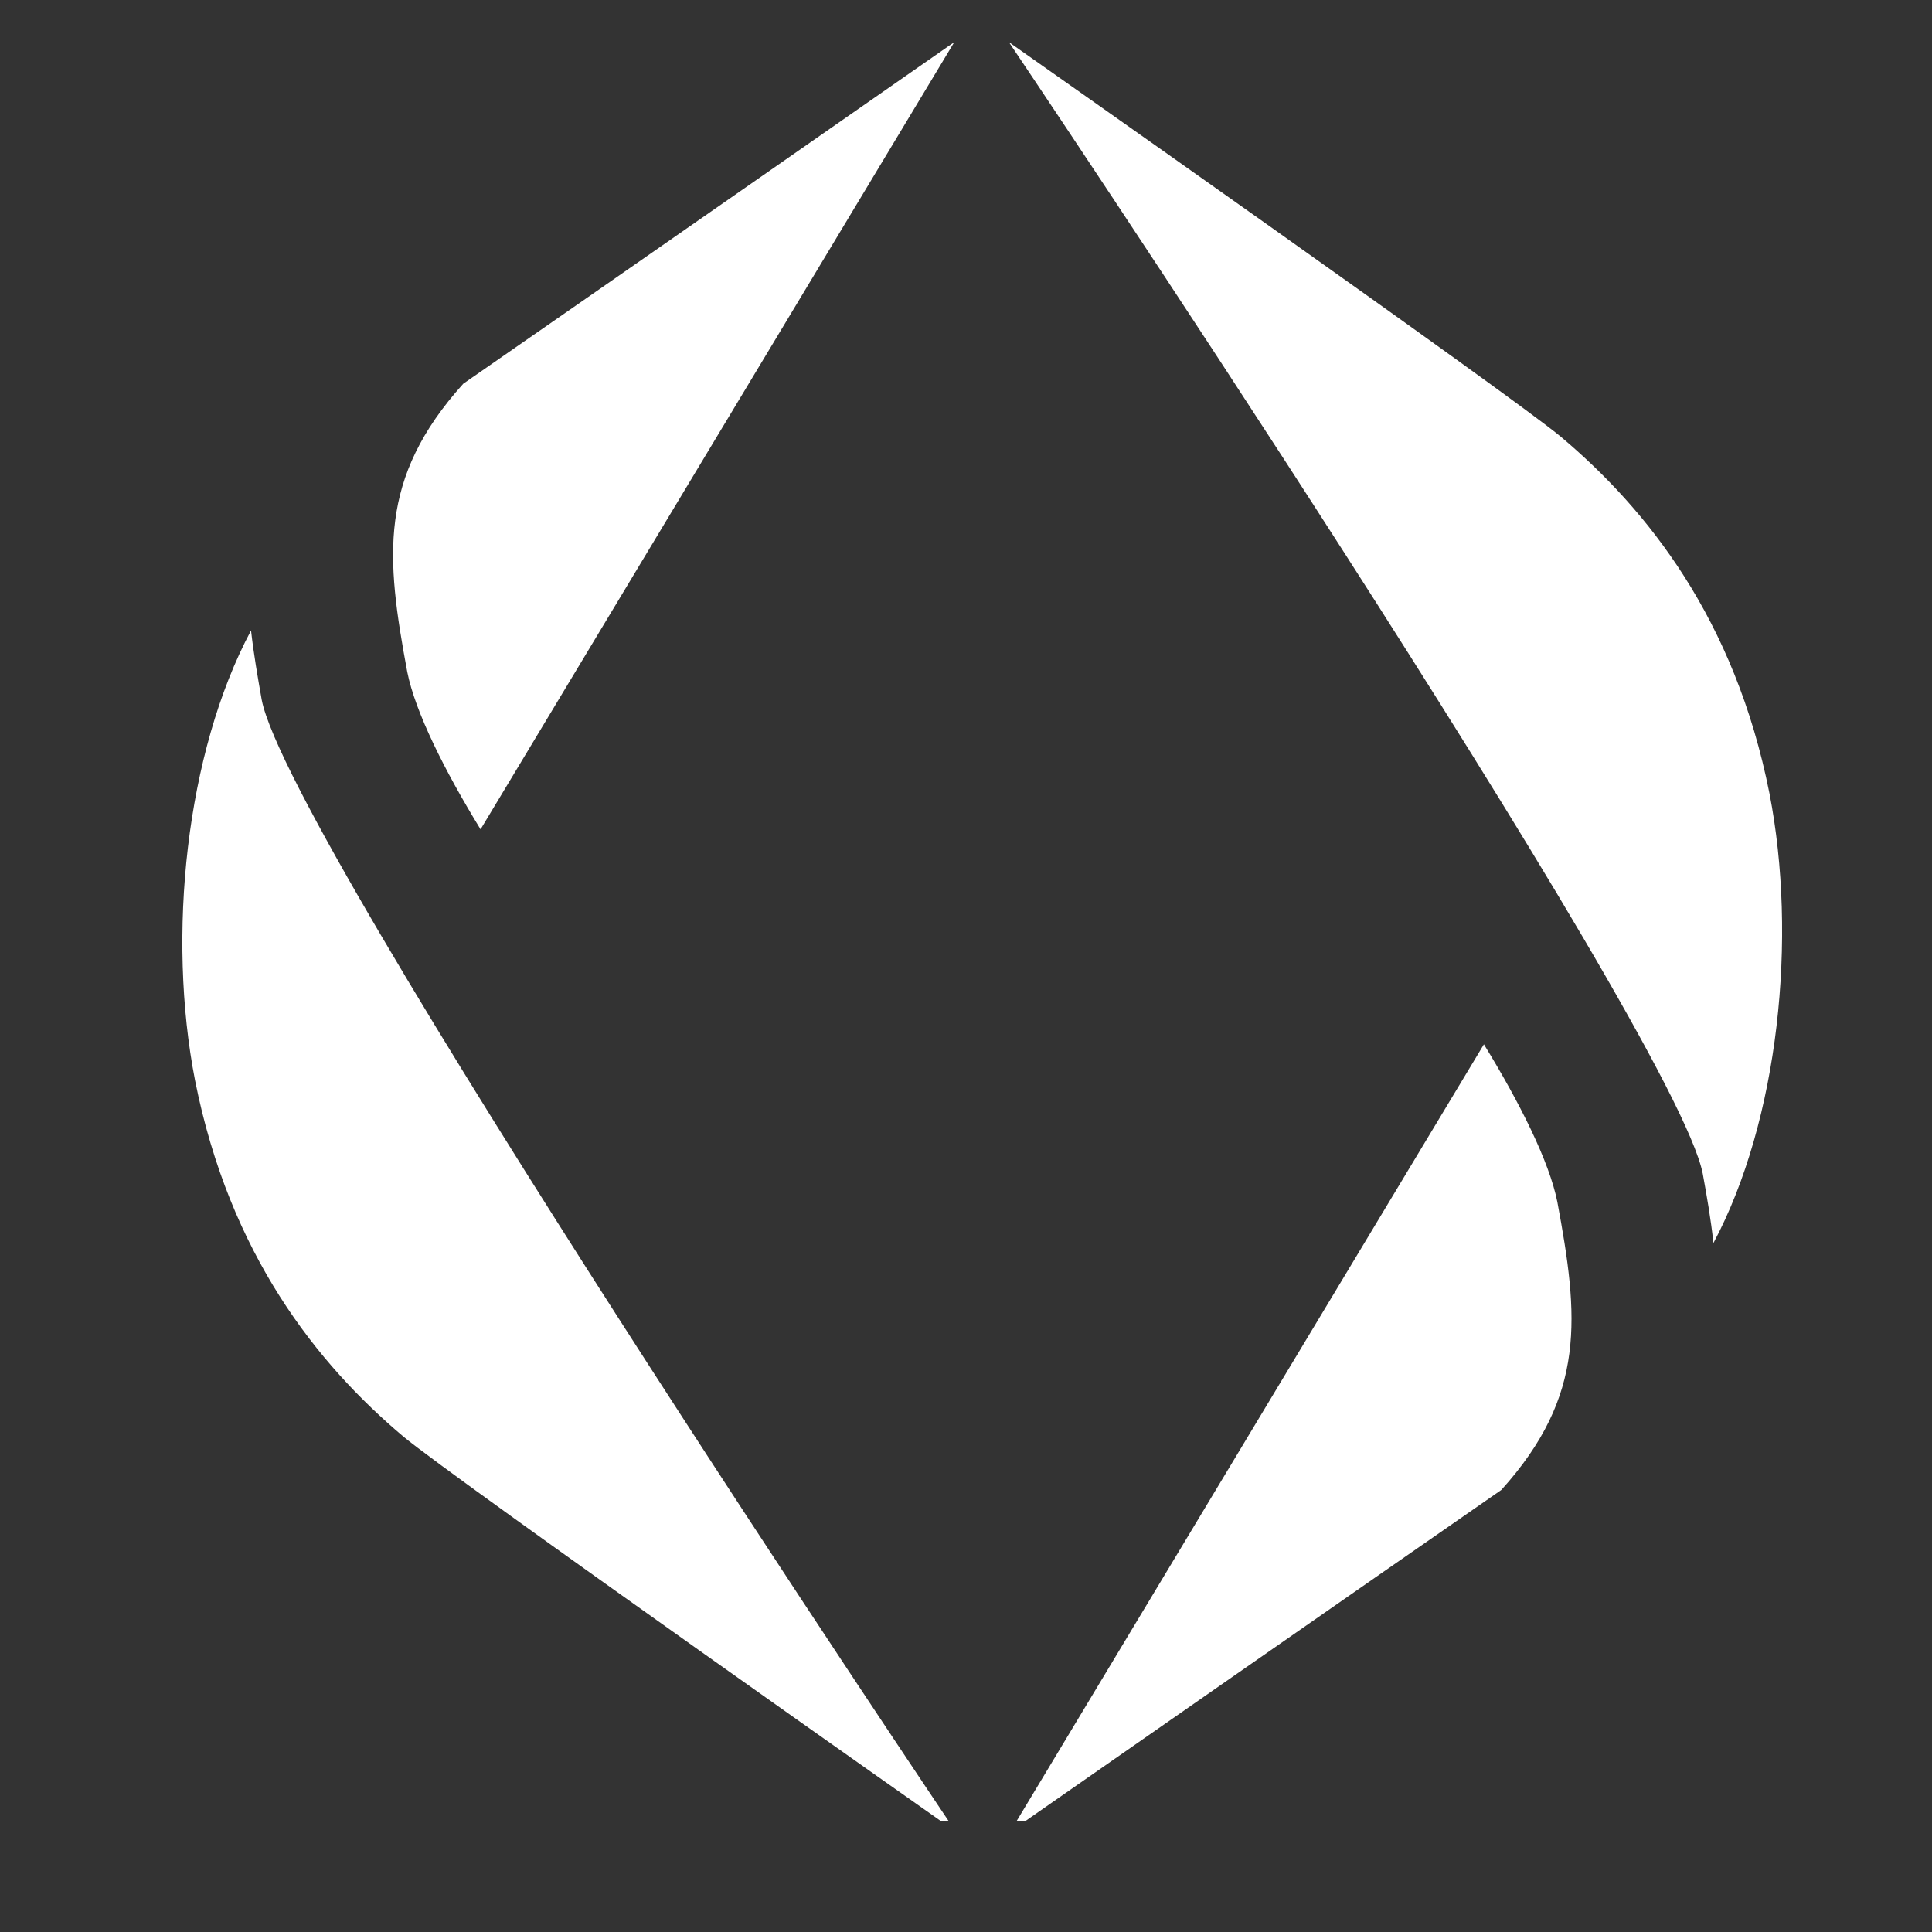 <svg xmlns="http://www.w3.org/2000/svg" width="15" height="15" viewBox="0 0 15 15" fill="none">
  <rect x="0" y="0" width="15" height="15" fill="#333333" stroke="none"/>
  <g clip-path="url(#clip0_4523_37415)">
    <path d="M3.597 2.979C2.934 3.715 2.996 4.326 3.162 5.217C3.224 5.528 3.452 5.984 3.731 6.439L7.409 0.327C7.409 0.327 4.436 2.399 3.597 2.979Z" fill="white"/>
    <path d="M2.032 5.434C2.001 5.257 1.97 5.081 1.949 4.895C1.441 5.848 1.296 7.267 1.514 8.386C1.783 9.743 2.467 10.593 3.13 11.152C3.513 11.473 7.419 14.219 7.419 14.219C7.419 14.219 2.249 6.542 2.032 5.434Z" fill="white"/>
    <path d="M11.656 11.568C12.319 10.833 12.257 10.222 12.091 9.331C12.029 9.02 11.801 8.564 11.521 8.108L7.844 14.22C7.844 14.22 10.817 12.149 11.656 11.568Z" fill="white"/>
    <path d="M13.22 9.112C13.252 9.288 13.283 9.464 13.303 9.651C13.811 8.698 13.956 7.278 13.738 6.16C13.469 4.803 12.785 3.953 12.122 3.394C11.739 3.072 7.833 0.327 7.833 0.327C7.833 0.327 13.003 8.004 13.22 9.112Z" fill="white"/>
  </g>
  <defs>
    <clipPath id="clip0_4523_37415">
      <rect width="14" height="14" fill="white" transform="translate(0.594 0.138)"/>
    </clipPath>
  </defs>
</svg>